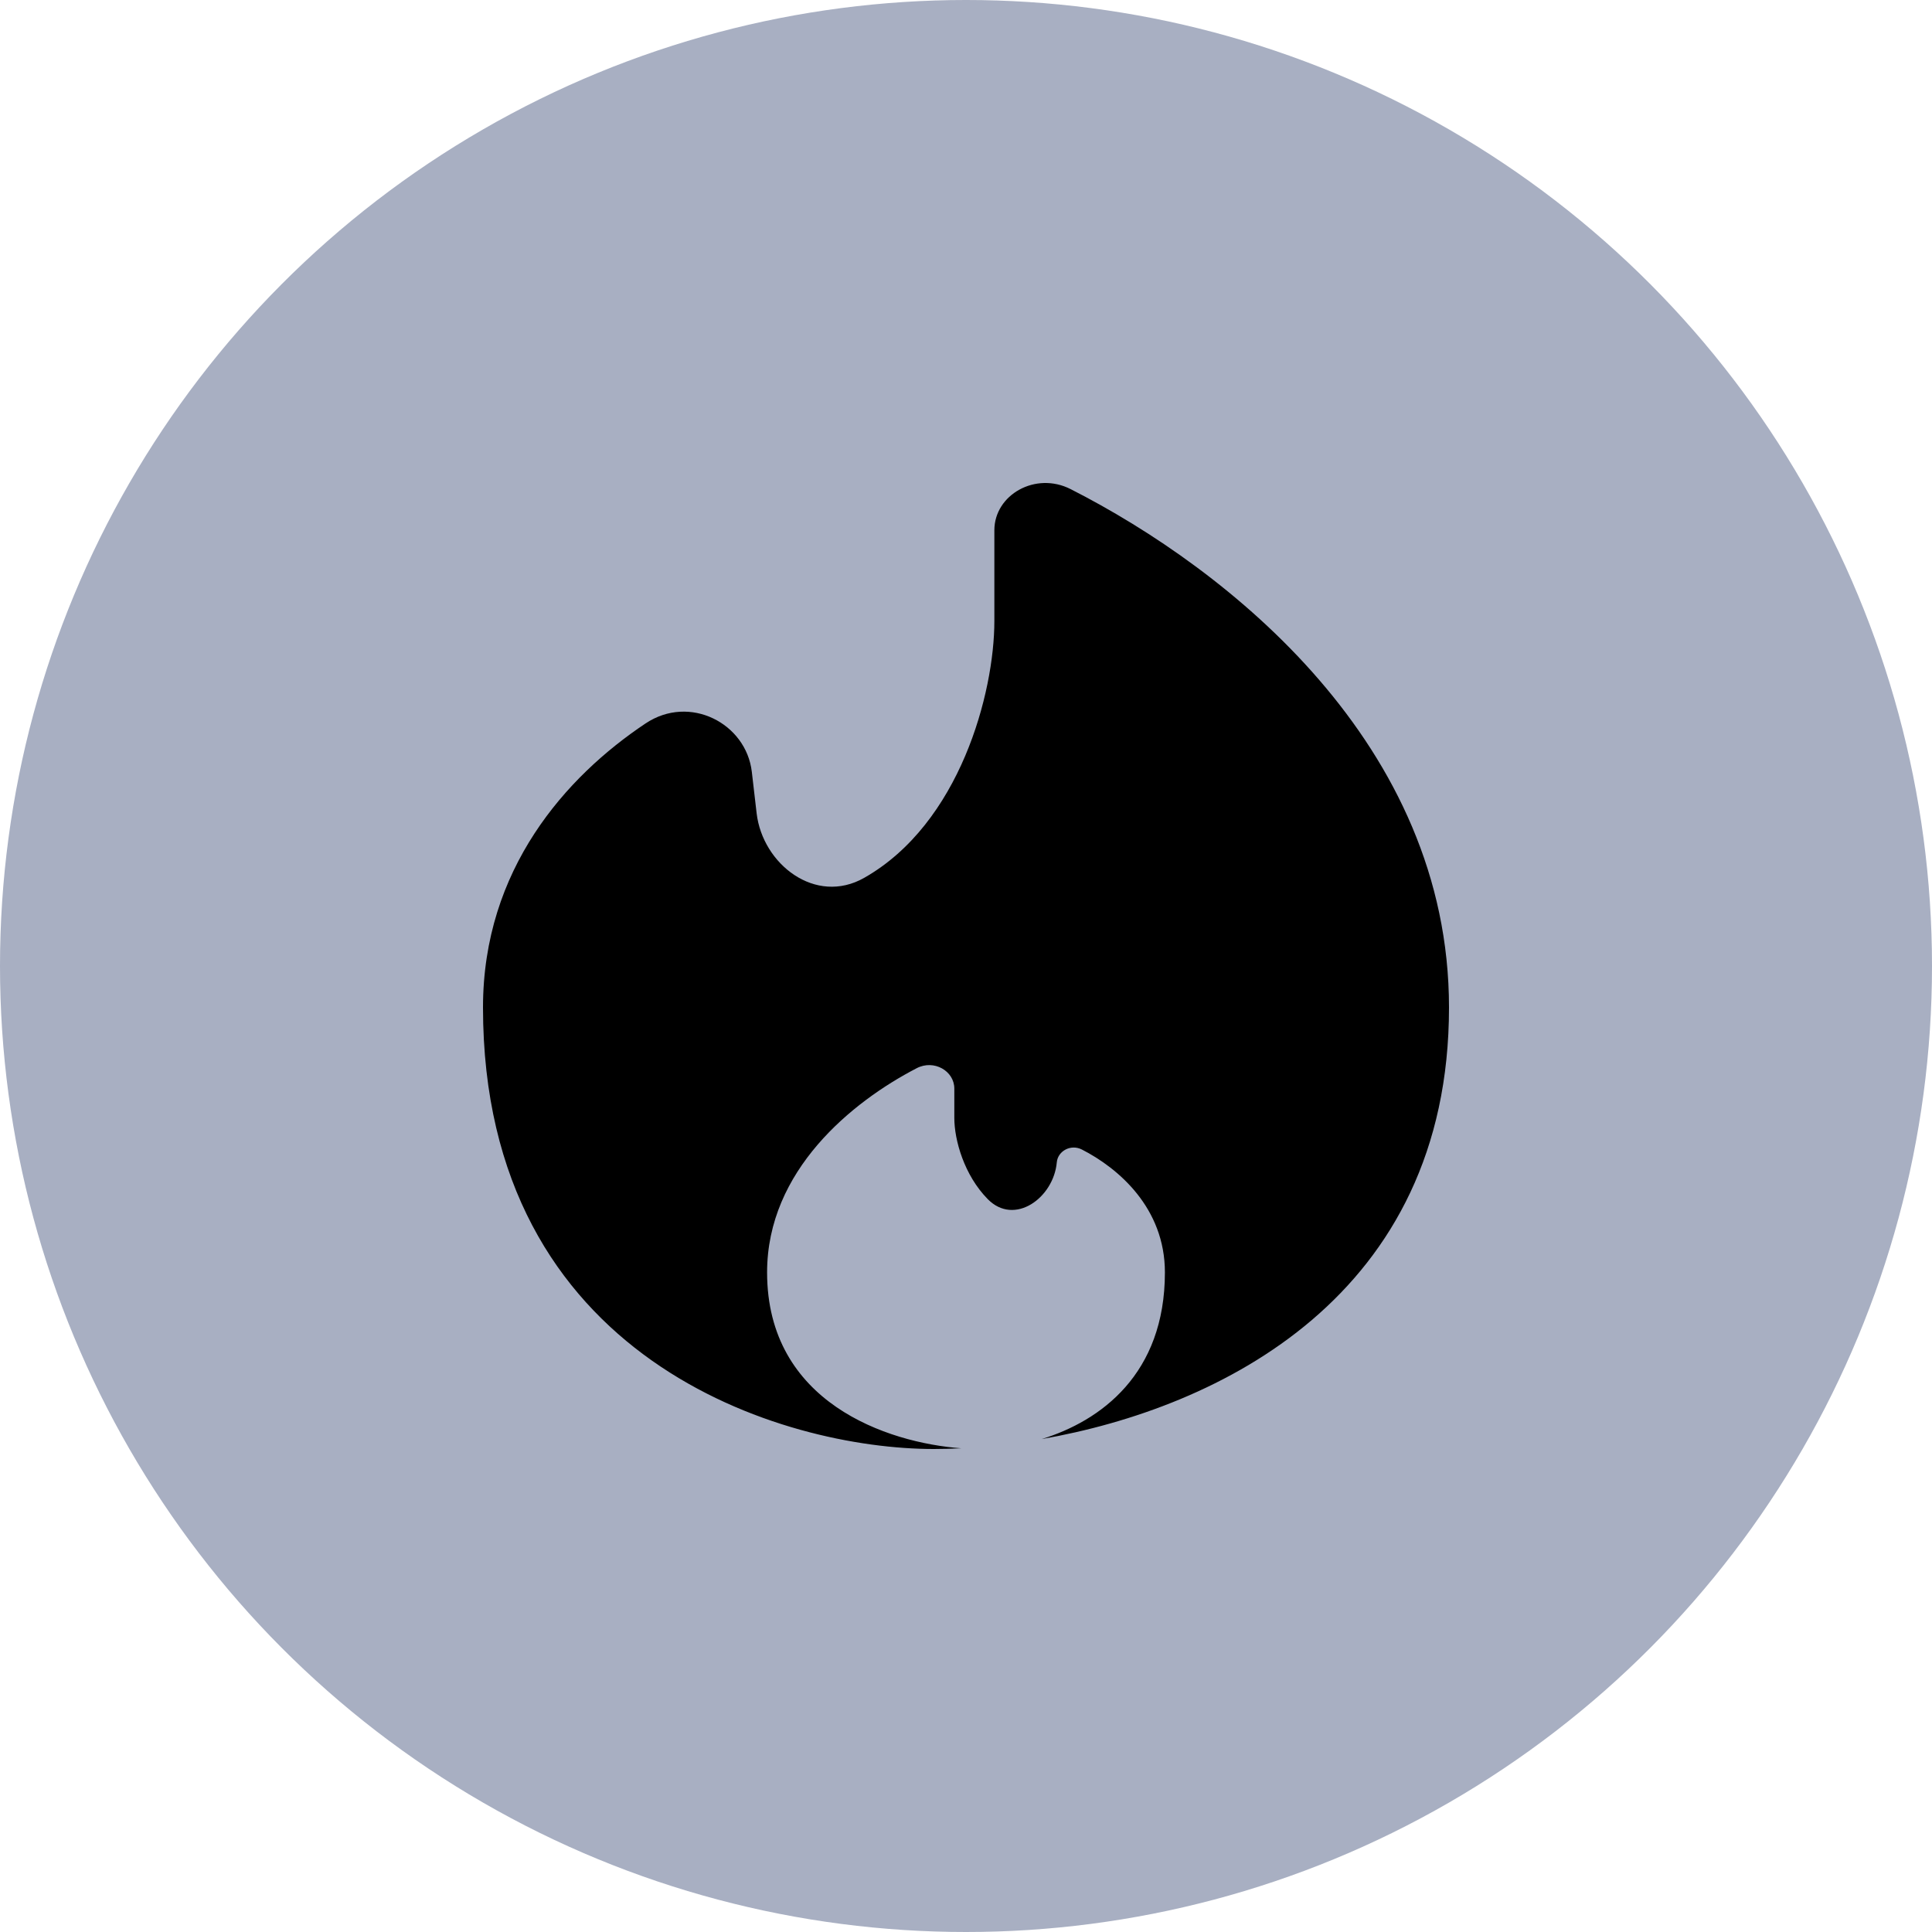 <svg width="22" height="22" viewBox="0 0 22 22" fill="none" xmlns="http://www.w3.org/2000/svg">
<circle cx="11" cy="11" r="11" fill="#A8AFC2"/>
<path d="M11.862 16.387C13.885 16.033 16.5 14.761 16.5 11.472C16.5 8.479 13.994 6.486 12.192 5.57C11.792 5.366 11.323 5.634 11.323 6.038V7.072C11.323 7.888 10.931 9.377 9.841 9.996C9.285 10.312 8.684 9.839 8.616 9.262L8.561 8.788C8.496 8.237 7.854 7.902 7.351 8.238C6.446 8.842 5.5 9.898 5.5 11.472C5.5 15.494 8.922 16.5 10.633 16.5C10.733 16.5 10.838 16.497 10.946 16.492C10.101 16.429 8.735 15.97 8.735 14.489C8.735 13.329 9.703 12.545 10.438 12.164C10.635 12.061 10.867 12.195 10.867 12.396V12.729C10.867 12.984 10.98 13.383 11.248 13.655C11.552 13.964 11.998 13.641 12.034 13.235C12.046 13.107 12.193 13.025 12.32 13.09C12.735 13.302 13.265 13.755 13.265 14.489C13.265 15.647 12.534 16.18 11.862 16.387Z" fill="black"/>
</svg>
